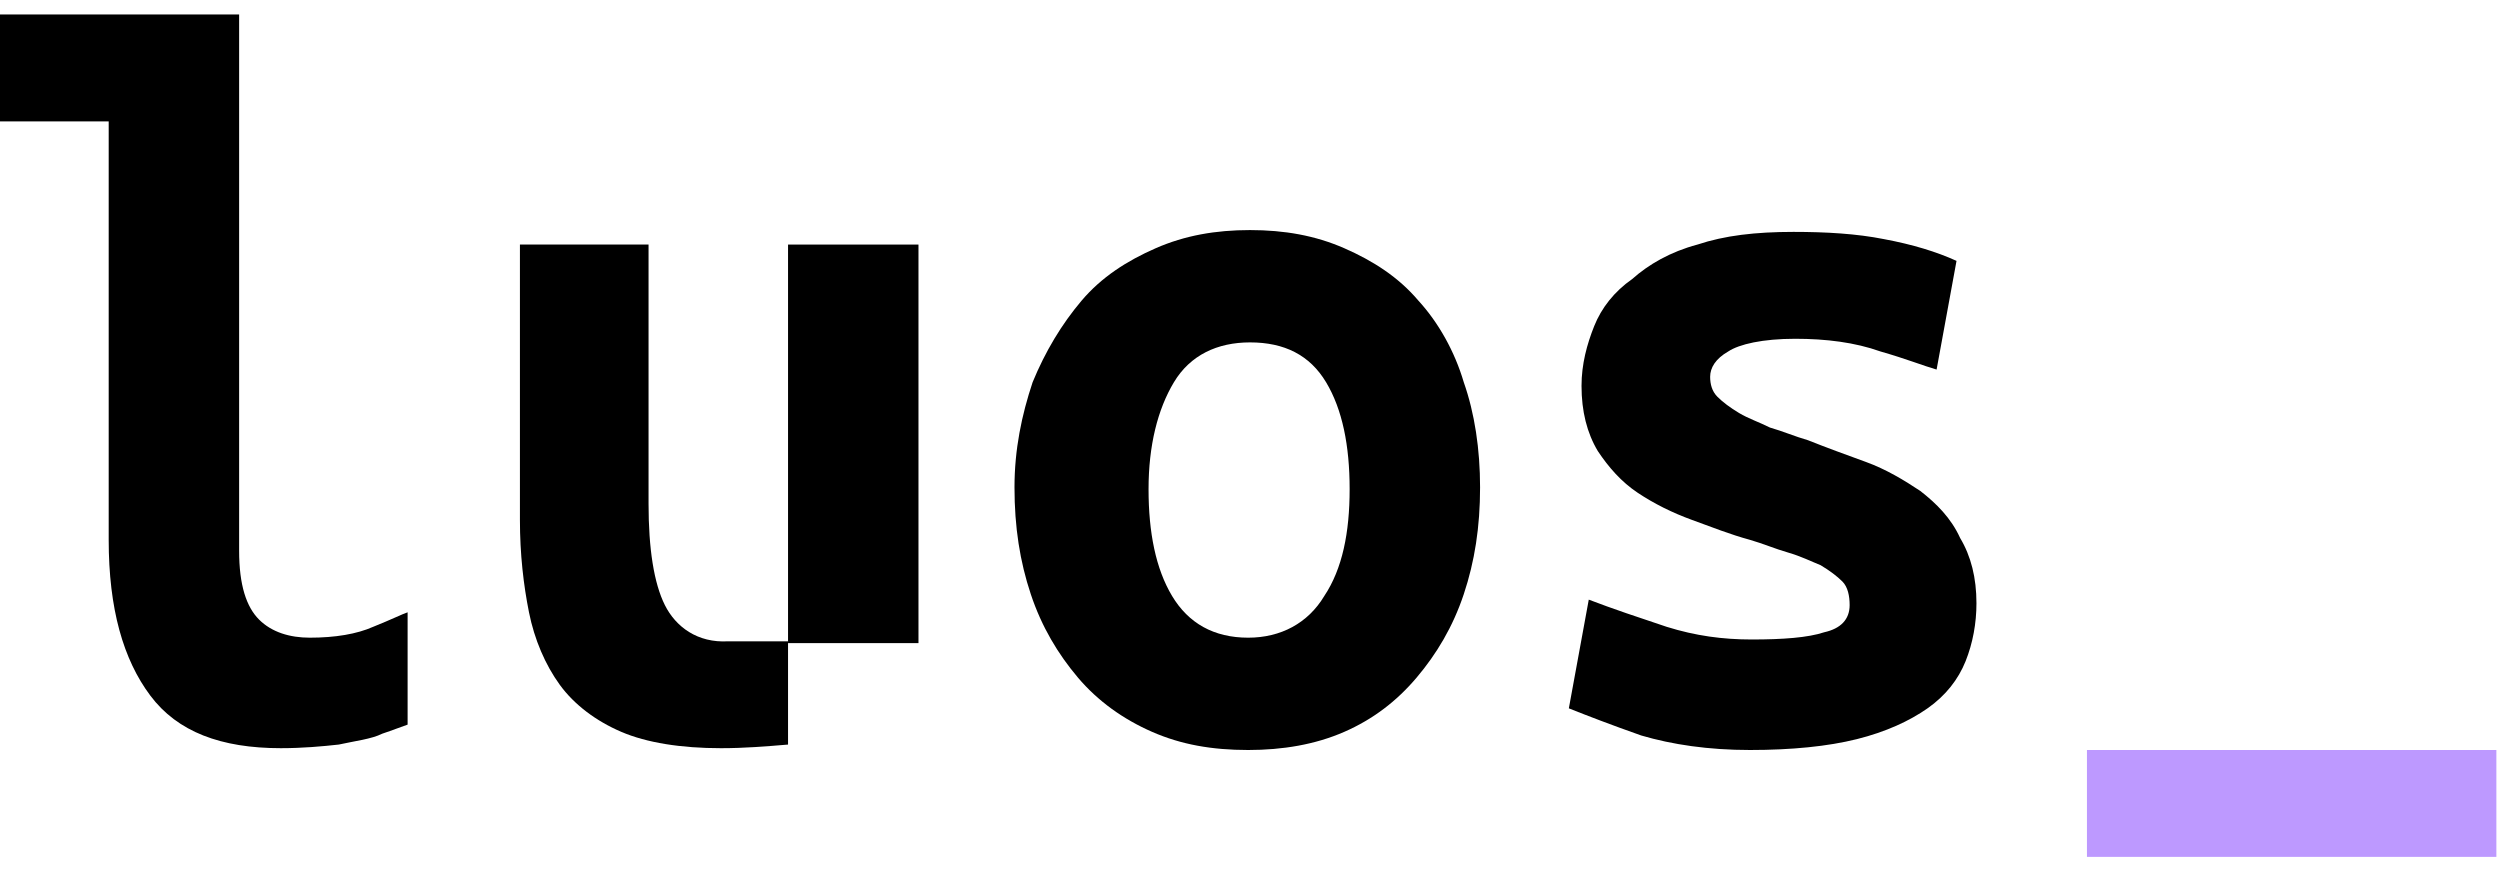 <?xml version="1.0" encoding="utf-8"?>
<!-- Generator: Adobe Illustrator 26.1.0, SVG Export Plug-In . SVG Version: 6.00 Build 0)  -->
<svg version="1.1" id="Calque_1" xmlns="http://www.w3.org/2000/svg" xmlns:xlink="http://www.w3.org/1999/xlink" x="0px" y="0px"
	 viewBox="0 0 138 48" style="enable-background:new 0 0 138 48;" xml:space="preserve">
<style type="text/css">
	.st0{fill:#BD99FF;}
</style>
<path d="M17.1,35.2c-1.1,0-2.1-0.3-2.8-1c-0.7-0.7-1.1-1.9-1.1-3.8V0.8H0v5.9h6v23.1c0,3.8,0.8,6.6,2.3,8.6c1.5,2,3.9,2.9,7.2,2.9
	c1.2,0,2.3-0.1,3.2-0.2c0.9-0.2,1.8-0.3,2.4-0.6c0.6-0.2,1.1-0.4,1.4-0.5l0-6.2c-0.3,0.1-0.9,0.4-1.9,0.8
	C19.7,35,18.5,35.2,17.1,35.2z"/>
<path d="M78.3,16.6c-1.1-1.3-2.5-2.2-4.1-2.9c-1.6-0.7-3.3-1-5.2-1c-1.9,0-3.6,0.3-5.2,1c-1.6,0.7-3,1.6-4.1,2.9
	c-1.1,1.3-2,2.8-2.7,4.5c-0.6,1.8-1,3.7-1,5.8c0,2.2,0.3,4.1,0.9,5.9c0.6,1.8,1.5,3.3,2.6,4.6c1.1,1.3,2.5,2.3,4.1,3
	c1.6,0.7,3.3,1,5.3,1c1.9,0,3.7-0.3,5.3-1c1.6-0.7,2.9-1.7,4-3c1.1-1.3,2-2.8,2.6-4.6c0.6-1.8,0.9-3.7,0.9-5.9
	c0-2.1-0.3-4.1-0.9-5.8C80.3,19.4,79.4,17.8,78.3,16.6z M73.1,32.9c-0.9,1.5-2.4,2.3-4.2,2.3c-1.9,0-3.3-0.8-4.2-2.3
	c-0.9-1.5-1.3-3.5-1.3-5.9c0-2.4,0.5-4.4,1.4-5.9c0.9-1.5,2.4-2.2,4.2-2.2c1.9,0,3.3,0.7,4.2,2.2c0.9,1.5,1.3,3.5,1.3,5.9
	C74.5,29.4,74.1,31.4,73.1,32.9z"/>
<path d="M106,27.1c-0.9-0.6-1.9-1.2-3-1.6c-1.1-0.4-2.2-0.8-3.2-1.2c-0.7-0.2-1.4-0.5-2.1-0.7c-0.6-0.3-1.2-0.5-1.7-0.8
	c-0.5-0.3-0.9-0.6-1.2-0.9c-0.3-0.3-0.4-0.7-0.4-1.1c0-0.5,0.3-1,1-1.4c0.6-0.4,1.9-0.7,3.7-0.7c1.7,0,3.3,0.2,4.7,0.7
	c1.4,0.4,2.4,0.8,3.1,1l1.1-6c-1.1-0.5-2.4-0.9-4-1.2c-1.5-0.3-3.2-0.4-5-0.4c-2.1,0-3.8,0.2-5.3,0.7c-1.5,0.4-2.7,1.1-3.6,1.9
	C89.1,16.1,88.4,17,88,18c-0.4,1-0.7,2.1-0.7,3.3c0,1.4,0.3,2.6,0.9,3.6c0.6,0.9,1.3,1.7,2.2,2.3c0.9,0.6,1.9,1.1,3,1.5
	c1.1,0.4,2.1,0.8,3.2,1.1c0.7,0.2,1.4,0.5,2.1,0.7c0.7,0.2,1.3,0.5,1.8,0.7c0.5,0.3,0.9,0.6,1.2,0.9c0.3,0.3,0.4,0.8,0.4,1.3
	c0,0.8-0.5,1.3-1.4,1.5c-0.9,0.3-2.3,0.4-4,0.4c-1.6,0-3.1-0.2-4.7-0.7c-1.5-0.5-3-1-4.3-1.5l-1.1,6c1,0.4,2.3,0.9,4,1.5
	c1.7,0.5,3.7,0.8,6,0.8c2.3,0,4.3-0.2,5.9-0.6c1.6-0.4,2.9-1,3.9-1.7c1-0.7,1.7-1.6,2.1-2.6c0.4-1,0.6-2.1,0.6-3.2
	c0-1.4-0.3-2.6-0.9-3.6C107.7,28.6,106.9,27.8,106,27.1z"/>
<path d="M36.7,33.4c-0.6-1.2-0.9-3.1-0.9-5.6V13.5h-7.1v15.2c0,1.9,0.2,3.6,0.5,5.1c0.3,1.5,0.9,2.9,1.7,4c0.8,1.1,2,2,3.4,2.6
	c1.4,0.6,3.3,0.9,5.5,0.9c1.3,0,2.5-0.1,3.7-0.2v-5.7c0,0-2.2,0-3.3,0C38.5,35.5,37.3,34.6,36.7,33.4z"/>
<path d="M43.5,35.5h7.2l0-22h-7.2V35.5z"/>
<path class="st0" d="M137.8,41.4h-22.6v5.9h22.6V41.4z"/>
</svg>
